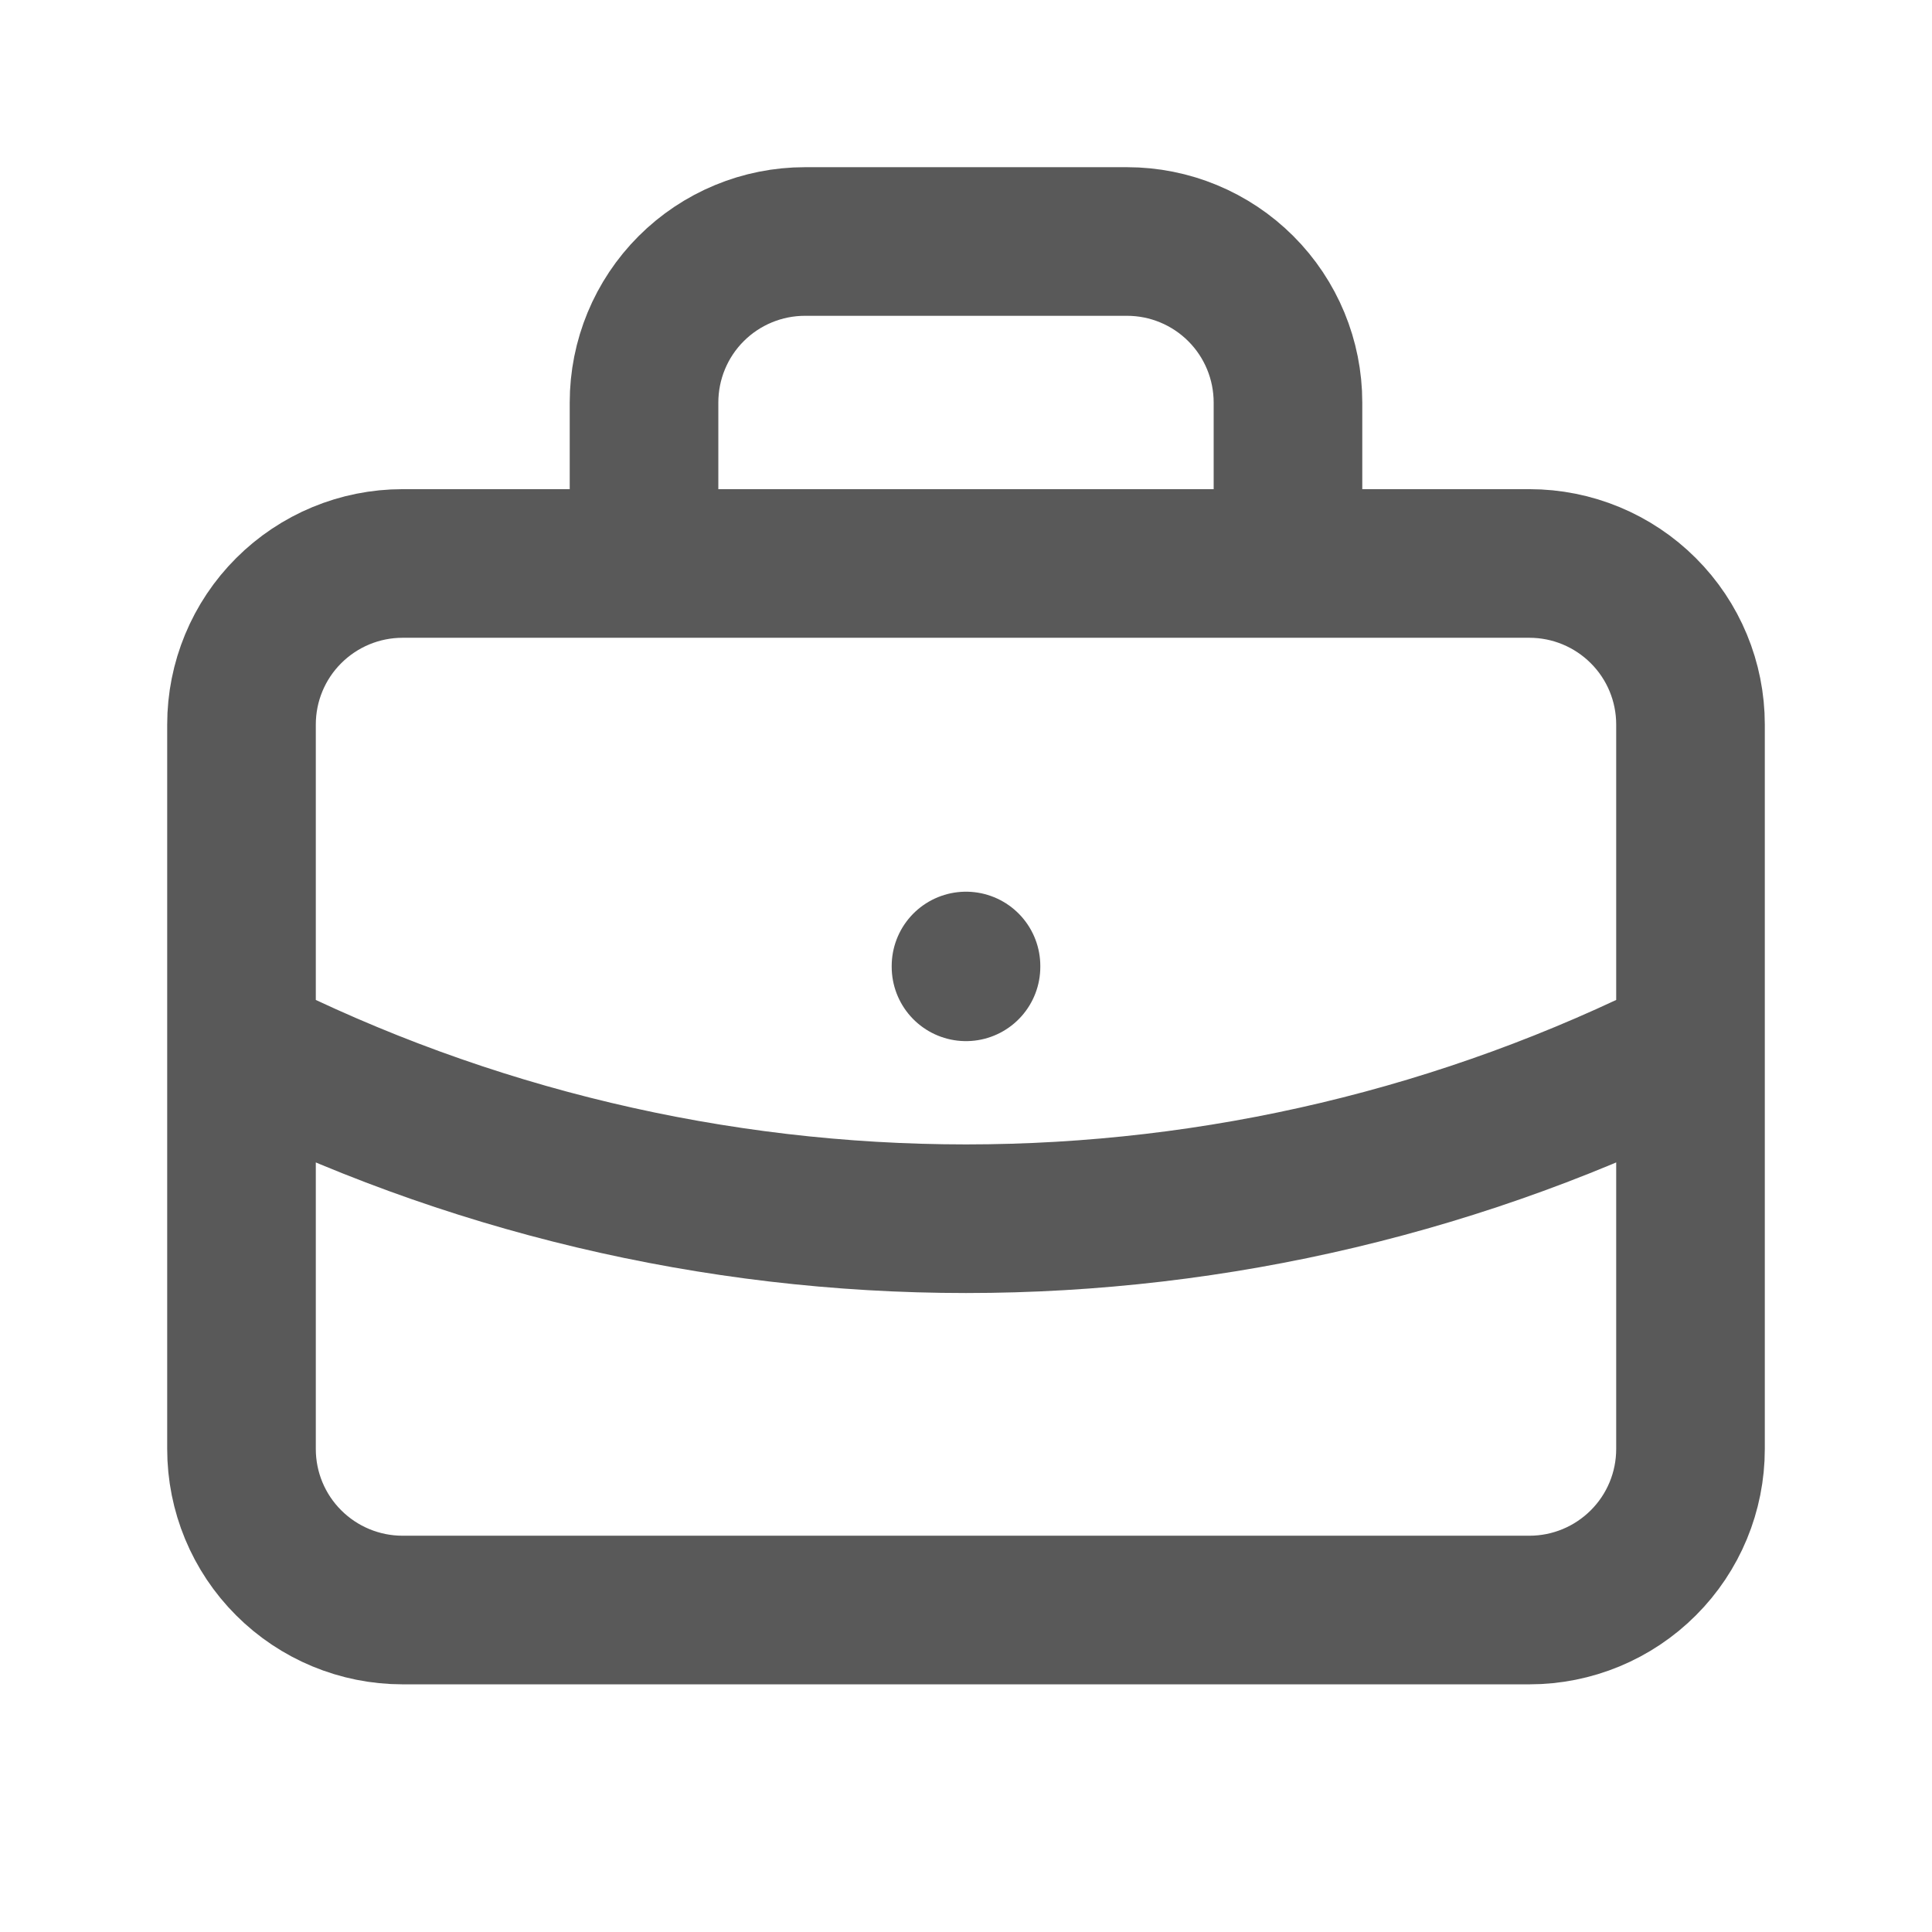 <svg width="26" height="26" viewBox="0 0 26 26" fill="none" xmlns="http://www.w3.org/2000/svg">
<path d="M8.667 7.583V5.417C8.667 4.842 8.895 4.291 9.301 3.885C9.708 3.478 10.259 3.25 10.833 3.25H15.167C15.741 3.25 16.292 3.478 16.699 3.885C17.105 4.291 17.333 4.842 17.333 5.417V7.583M13 13V13.011M3.25 14.083C6.274 15.607 9.614 16.401 13 16.401C16.387 16.401 19.726 15.607 22.75 14.083M3.25 9.75C3.25 9.175 3.478 8.624 3.885 8.218C4.291 7.812 4.842 7.583 5.417 7.583H20.583C21.158 7.583 21.709 7.812 22.115 8.218C22.522 8.624 22.75 9.175 22.75 9.75V19.5C22.75 20.075 22.522 20.626 22.115 21.032C21.709 21.438 21.158 21.667 20.583 21.667H5.417C4.842 21.667 4.291 21.438 3.885 21.032C3.478 20.626 3.25 20.075 3.25 19.5V9.75Z" stroke="#595959" stroke-width="2" stroke-linecap="round" stroke-linejoin="round"/>
</svg>
